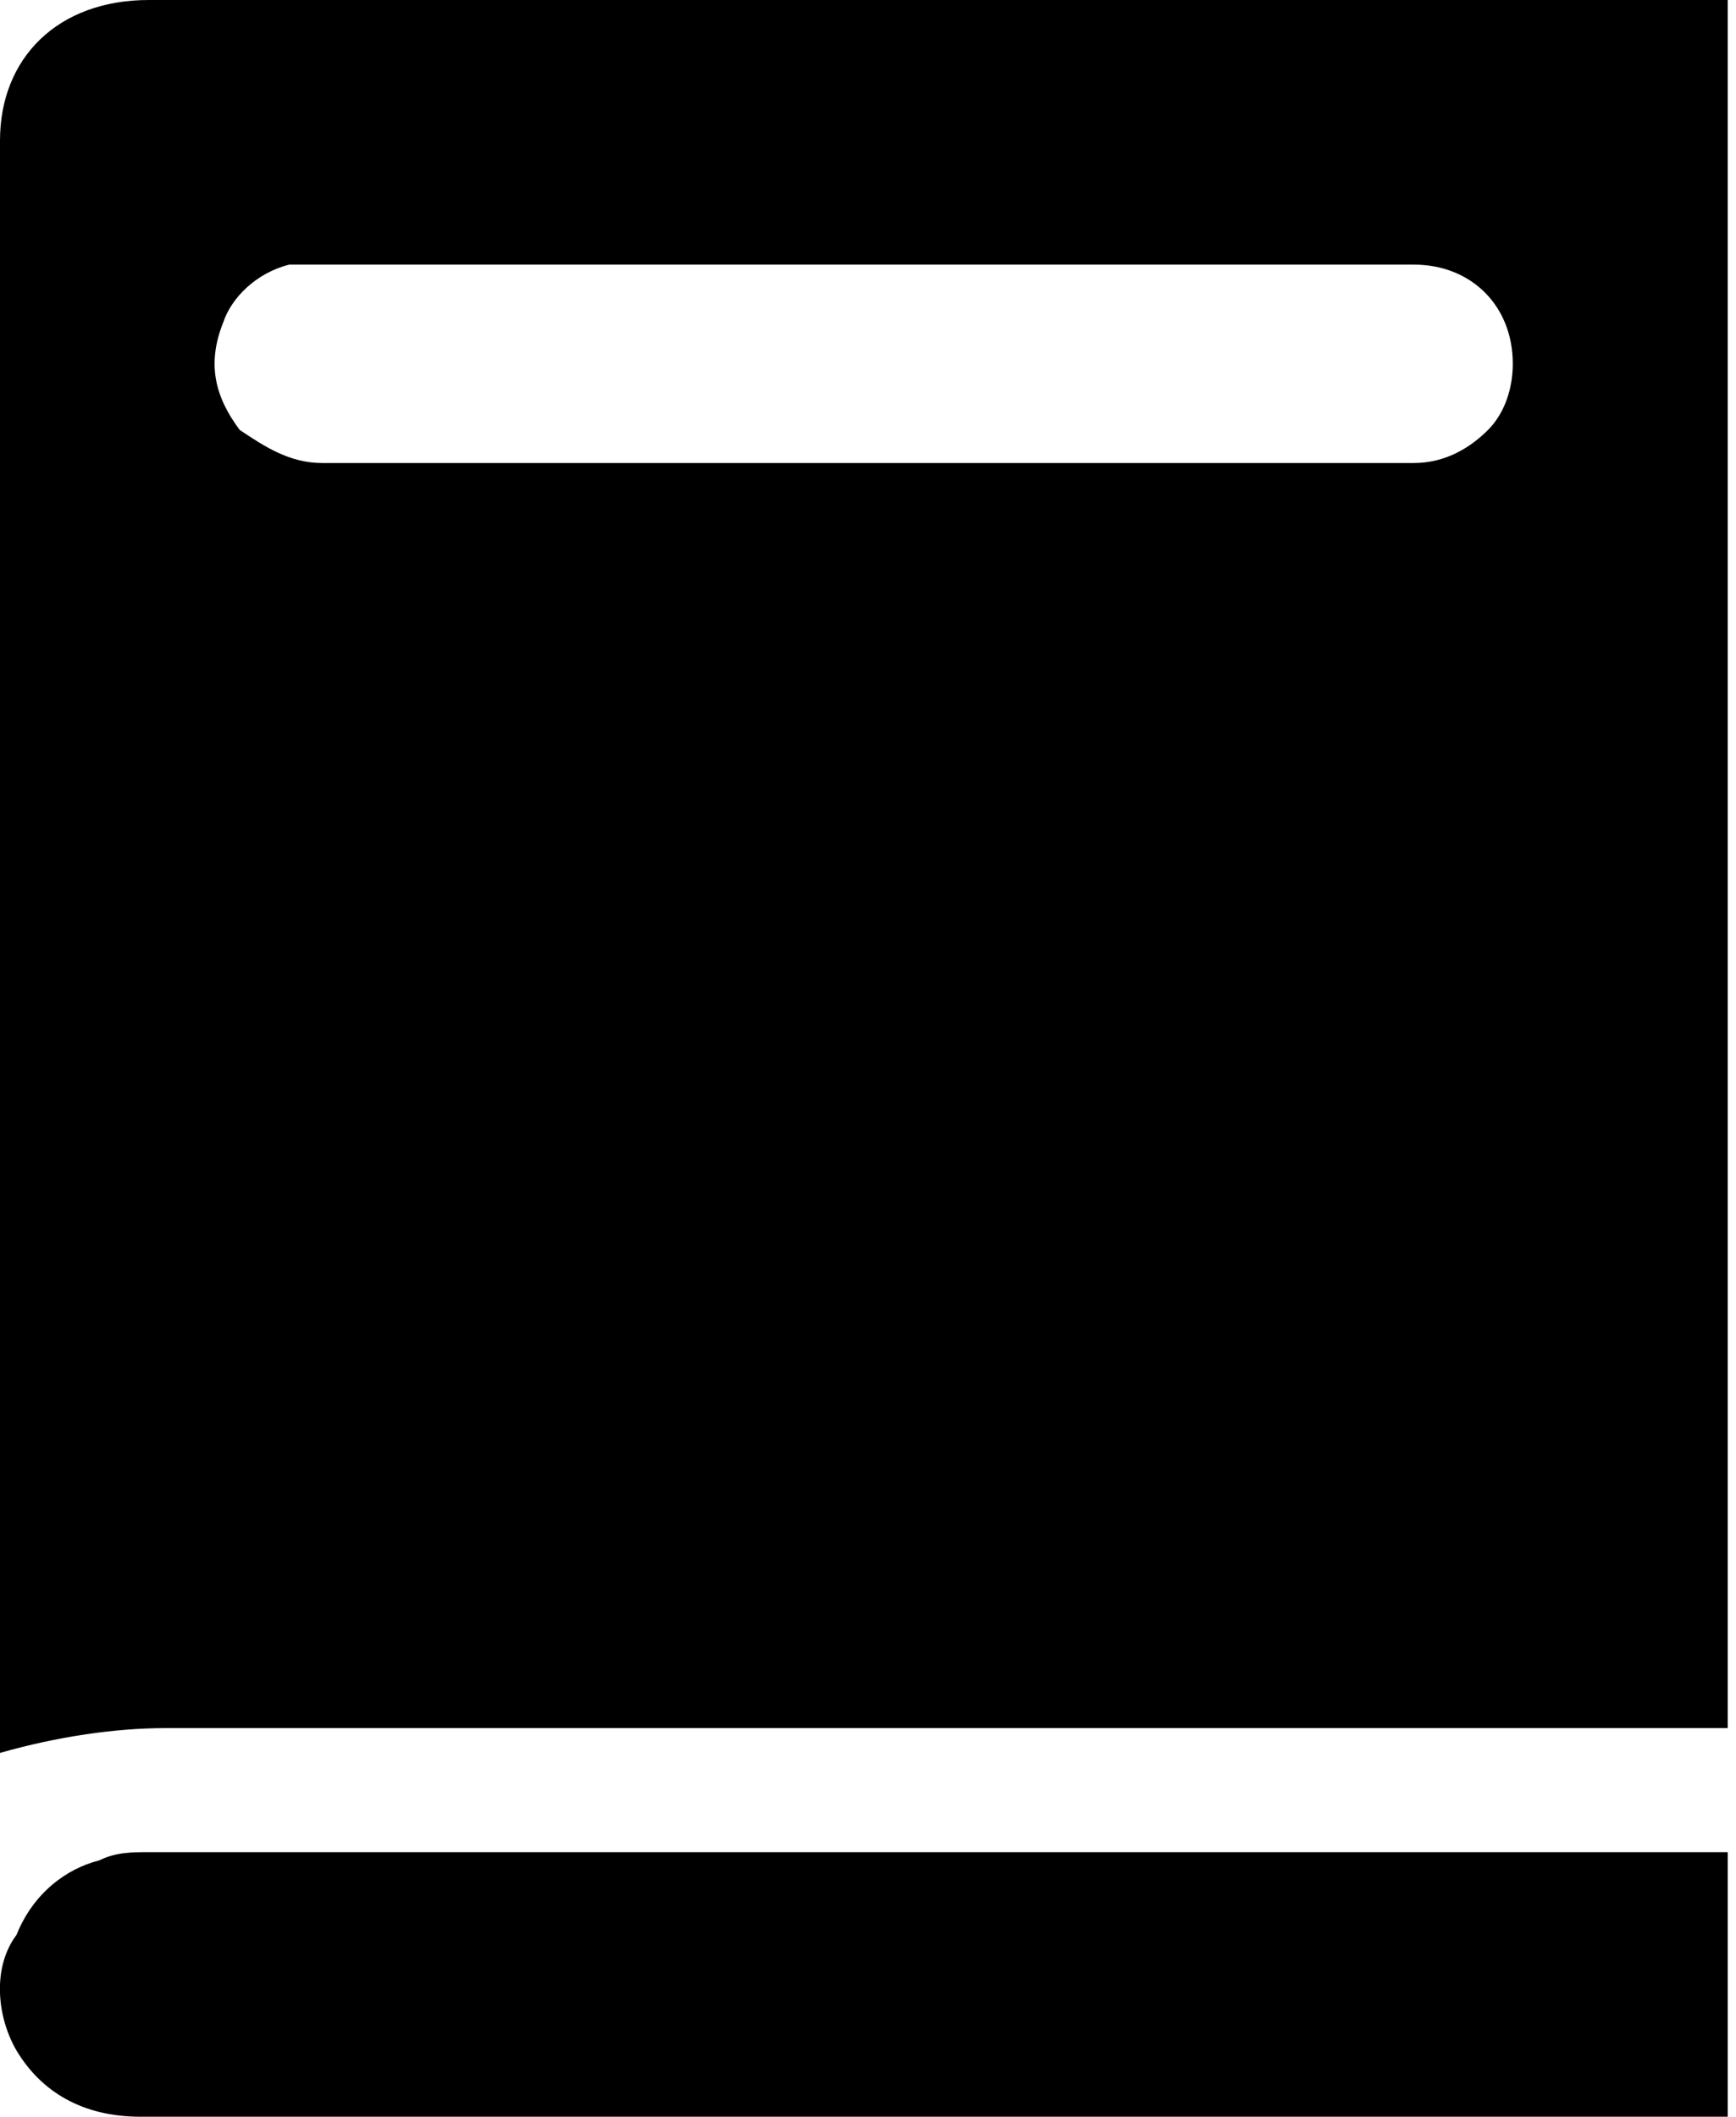 <svg xmlns="http://www.w3.org/2000/svg" viewBox="0 0 210 256"><path d="M50 0H18C7 0 0 7 0 17v176 19c7-2 14-3 20-3h189V0H50zm130 52c-2 2-5 4-9 4h-9H39c-4 0-7-2-10-4-3-4-4-8-2-13 1-3 4-6 8-7h5 90 41c7 0 12 5 12 12 0 3-1 6-3 8zM2 248c-2.341-4-3-10 0-14 2-5 6-8 10-9 2-1 4-1 6-1h120 71v32h-28H17c-7 0-12-3-15-8z"/></svg>